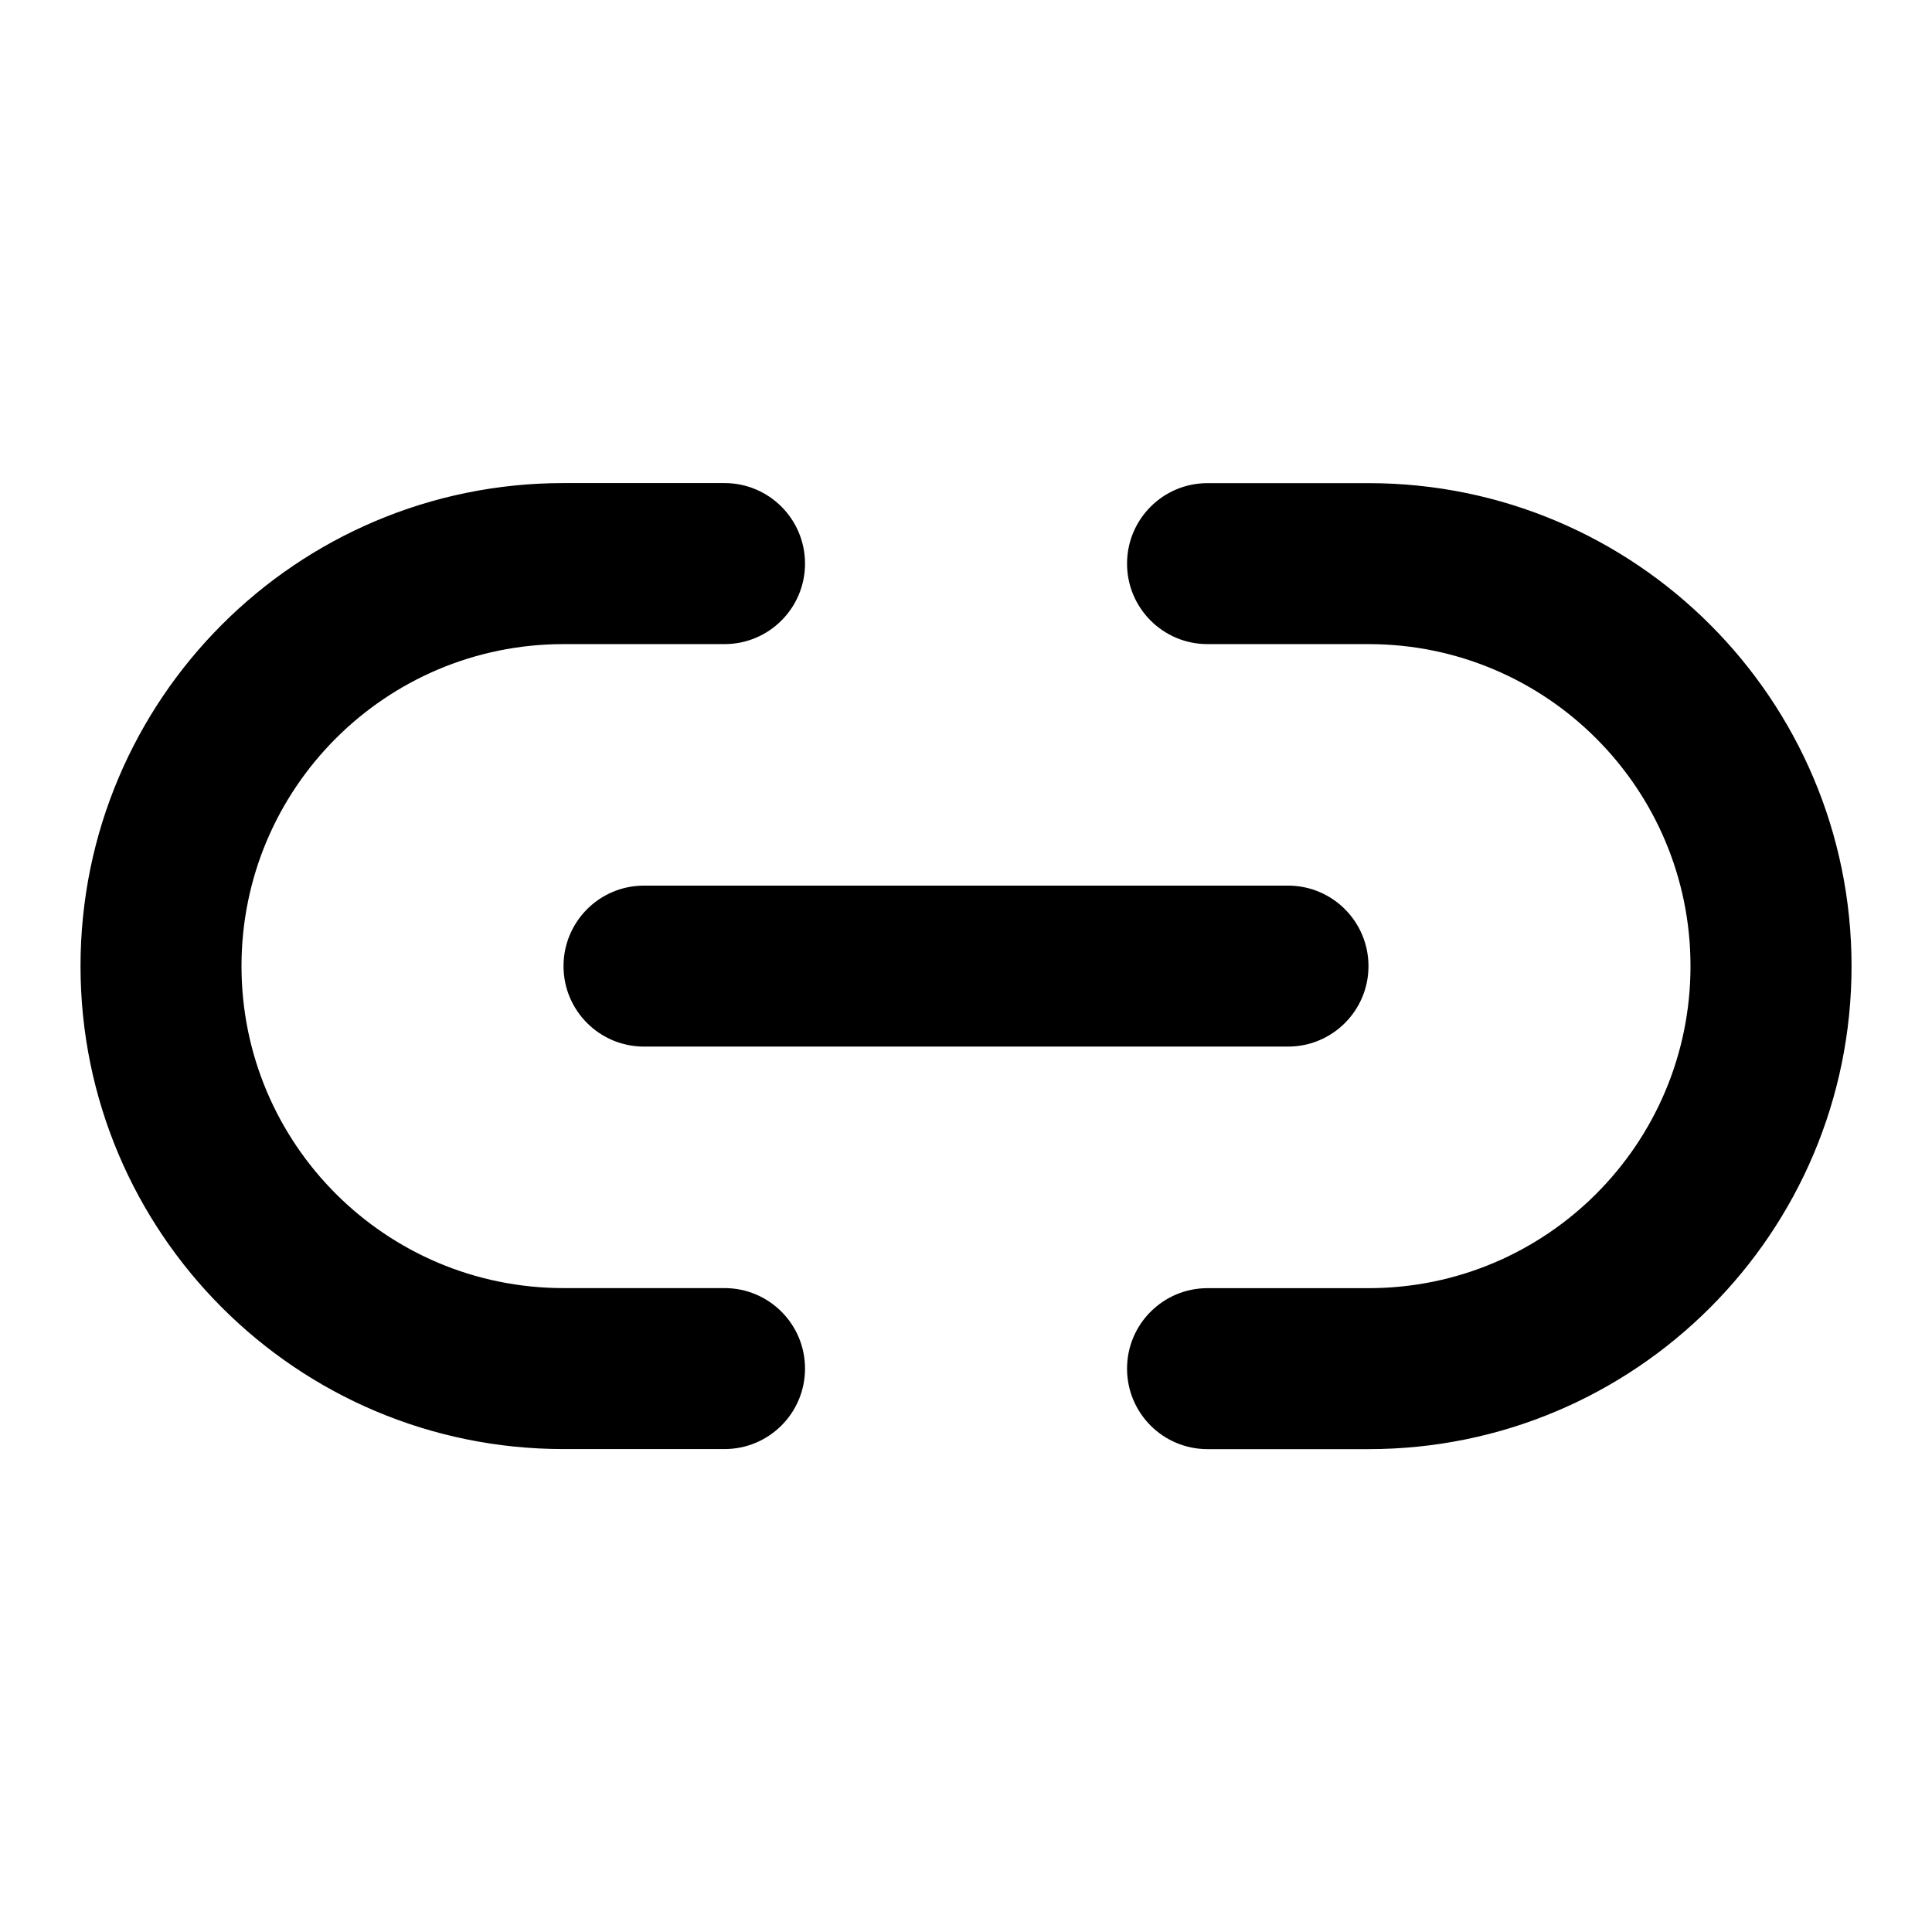 <svg width="28" height="28" viewBox="0 0 28 28" fill="none" xmlns="http://www.w3.org/2000/svg">
<path fill-rule="evenodd" clip-rule="evenodd" d="M3.5 14.001C3.5 16.579 5.59 18.668 8.167 18.668L10.5 18.668C11.145 18.668 11.667 19.19 11.667 19.835C11.667 20.479 11.145 21.001 10.5 21.001L8.167 21.001C4.301 21.001 1.167 17.867 1.167 14.001C1.167 10.135 4.301 7.001 8.167 7.001L10.5 7.001C11.145 7.001 11.667 7.524 11.667 8.168C11.667 8.812 11.145 9.335 10.5 9.335L8.167 9.335C5.59 9.335 3.5 11.424 3.5 14.001ZM24.5 14.002C24.5 11.425 22.411 9.335 19.834 9.335L17.5 9.335C16.856 9.335 16.334 8.813 16.334 8.169C16.334 7.524 16.856 7.002 17.5 7.002L19.834 7.002C23.7 7.002 26.834 10.136 26.834 14.002C26.834 17.868 23.7 21.002 19.834 21.002L17.5 21.002C16.856 21.002 16.334 20.48 16.334 19.835C16.334 19.191 16.856 18.669 17.5 18.669L19.834 18.669C22.411 18.669 24.5 16.579 24.5 14.002ZM9.333 12.835C8.689 12.835 8.167 13.357 8.167 14.002C8.167 14.646 8.689 15.168 9.333 15.168L18.667 15.168C19.311 15.168 19.833 14.646 19.833 14.002C19.833 13.357 19.311 12.835 18.667 12.835L9.333 12.835Z" fill="black"/>
</svg>
